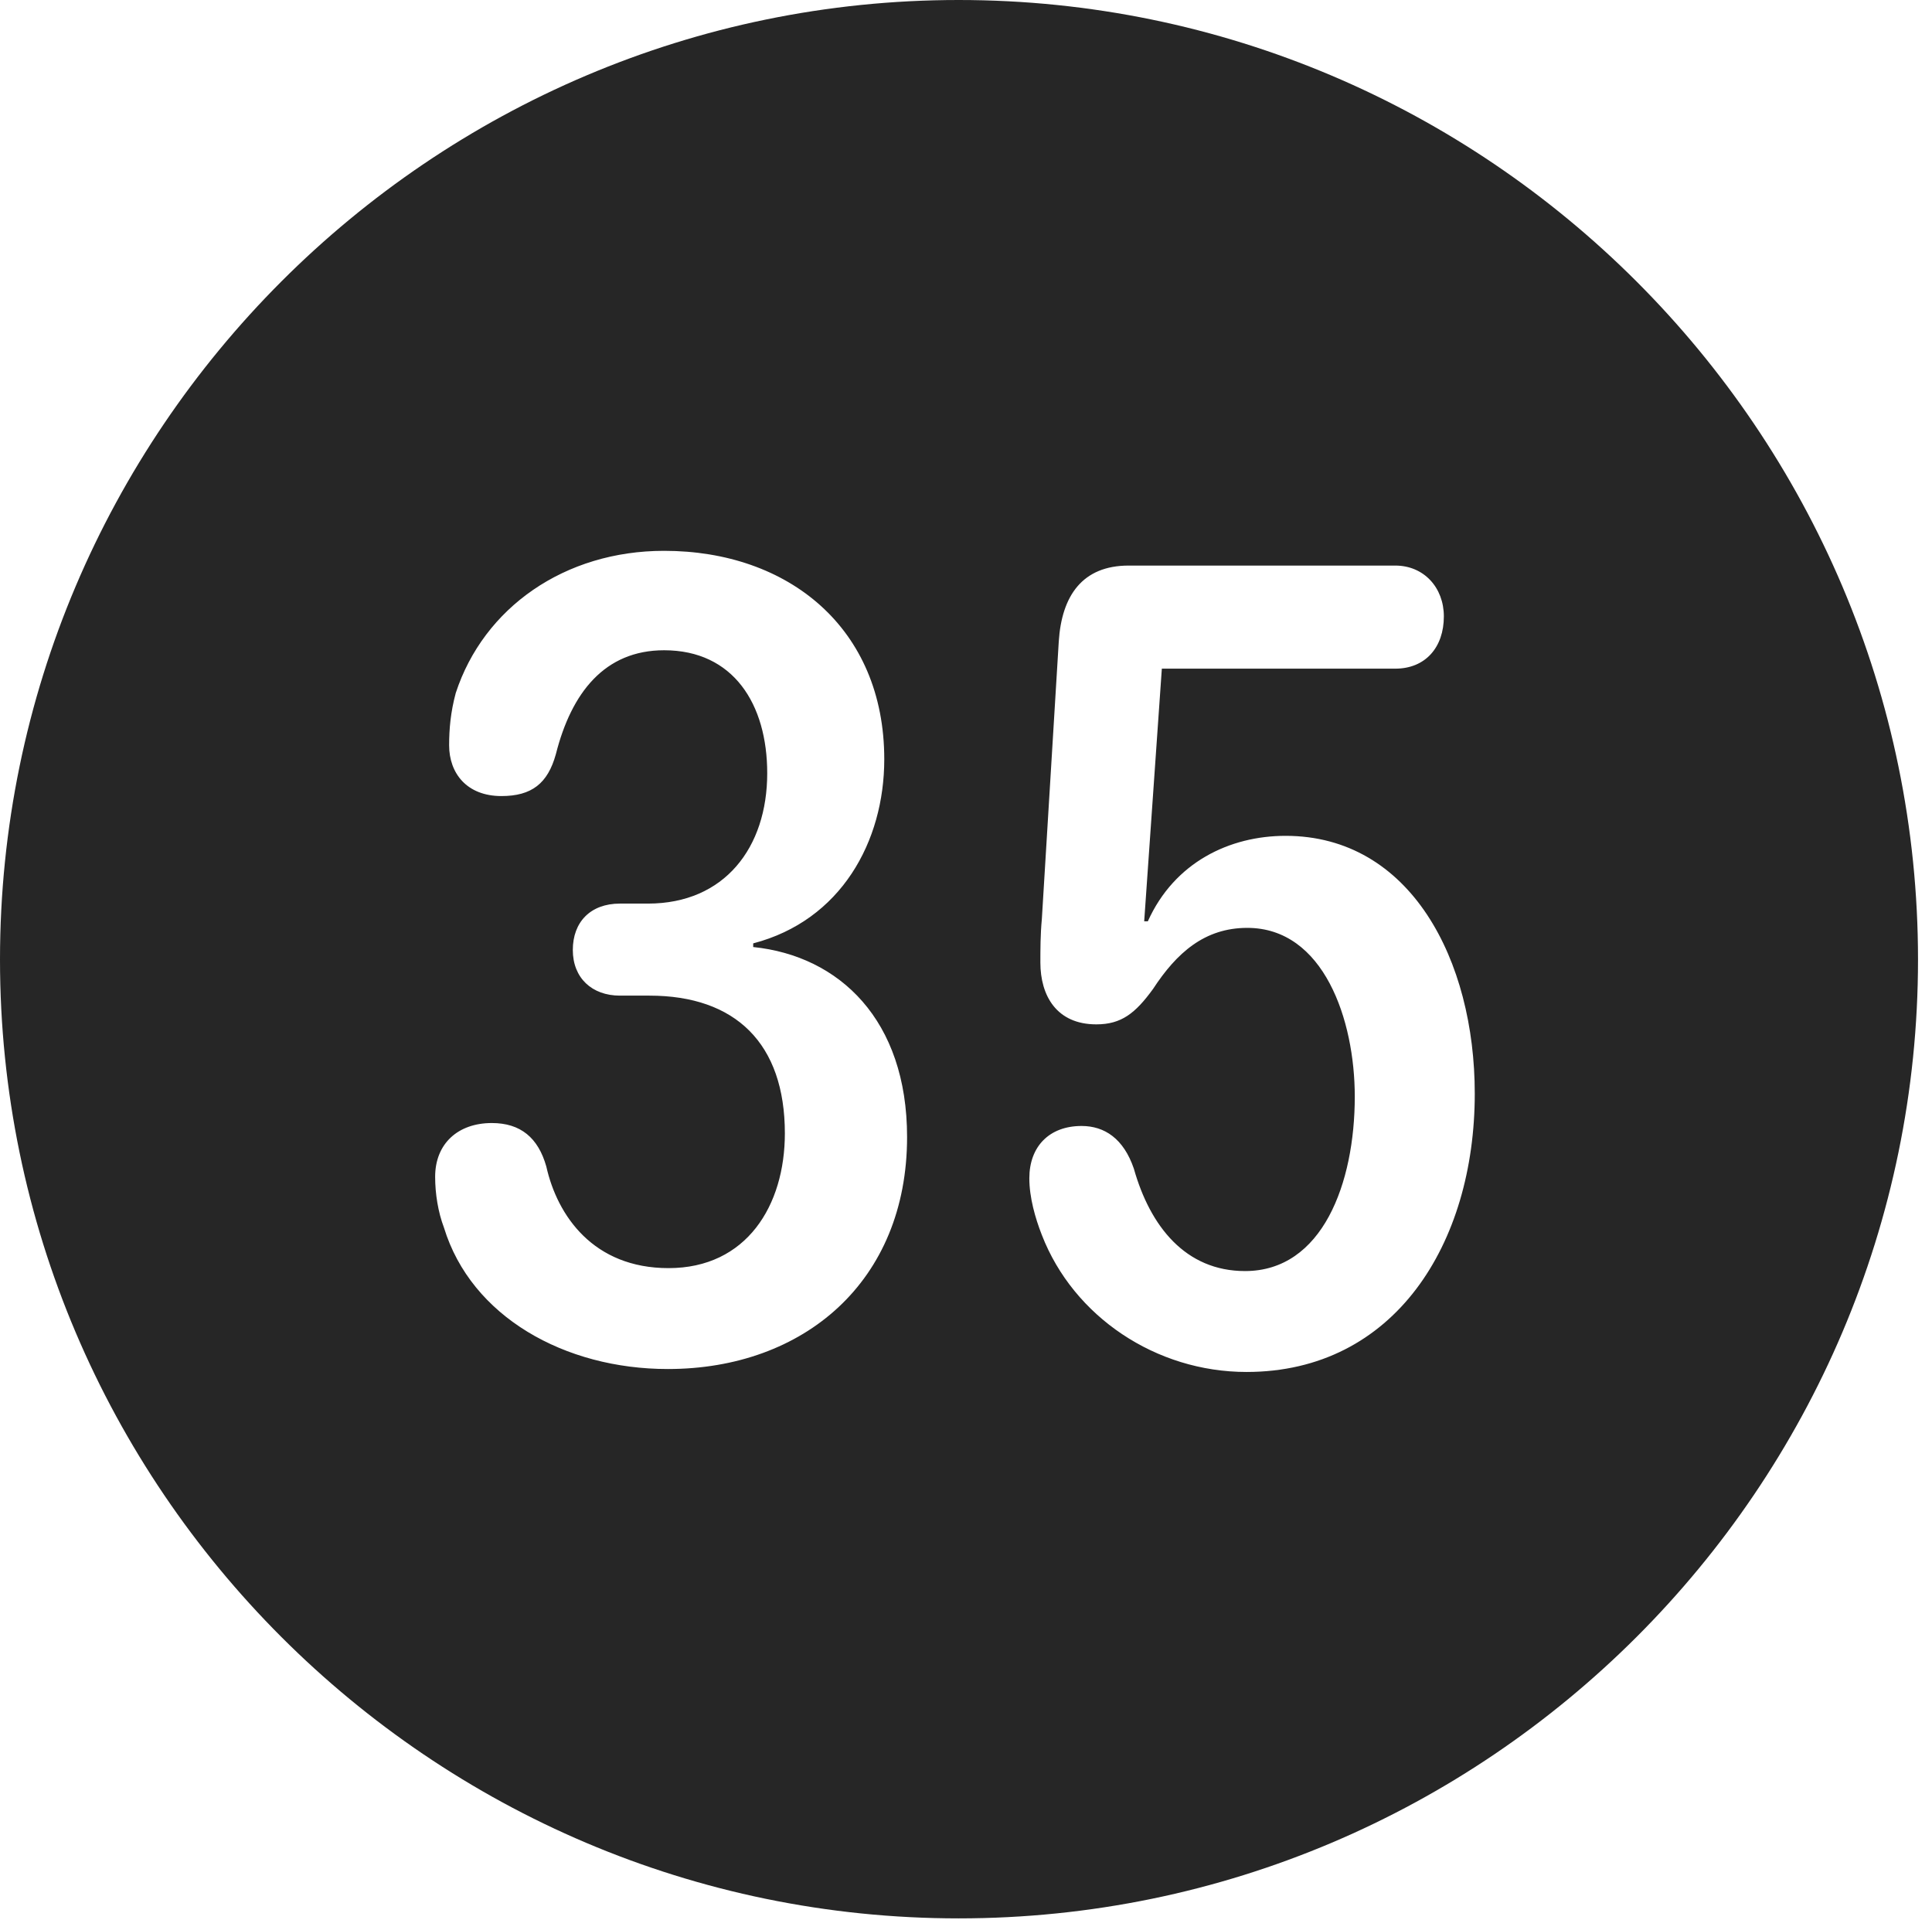<?xml version="1.0" encoding="UTF-8"?>
<!--Generator: Apple Native CoreSVG 326-->
<!DOCTYPE svg
PUBLIC "-//W3C//DTD SVG 1.1//EN"
       "http://www.w3.org/Graphics/SVG/1.1/DTD/svg11.dtd">
<svg version="1.1" xmlns="http://www.w3.org/2000/svg" xmlns:xlink="http://www.w3.org/1999/xlink" viewBox="0 0 51.25 50.918">
 <g>
  <rect height="50.918" opacity="0" width="51.25" x="0" y="0"/>
  <path d="M50.879 25.449C50.879 39.453 39.453 50.879 25.43 50.879C11.426 50.879 0 39.453 0 25.449C0 11.426 11.426 0 25.43 0C39.453 0 50.879 11.426 50.879 25.449ZM29.941 15C28.711 15 28.164 15.801 28.086 17.012L27.637 24.375C27.598 24.785 27.598 25.195 27.598 25.527C27.598 26.406 28.027 27.168 29.082 27.168C29.746 27.168 30.117 26.875 30.586 26.23C31.211 25.273 31.953 24.609 33.086 24.609C35.117 24.609 35.938 27.051 35.938 29.082C35.938 31.387 35.078 33.711 33.027 33.711C31.445 33.711 30.508 32.52 30.078 30.996C29.805 30.195 29.297 29.863 28.691 29.863C27.832 29.863 27.305 30.41 27.305 31.25C27.305 31.758 27.461 32.305 27.637 32.754C28.477 34.922 30.664 36.387 33.066 36.387C36.992 36.387 39.121 32.988 39.121 29.004C39.121 25.469 37.422 22.168 34.102 22.168C32.617 22.168 31.152 22.871 30.449 24.434L30.352 24.434L30.82 17.734L37.012 17.734C37.812 17.734 38.301 17.168 38.301 16.348C38.301 15.586 37.773 15 37.012 15ZM12.09 18.379C11.953 18.887 11.914 19.336 11.914 19.766C11.914 20.508 12.383 21.113 13.301 21.113C14.102 21.113 14.531 20.781 14.746 20C15.156 18.379 16.035 17.246 17.617 17.246C19.453 17.246 20.352 18.672 20.352 20.508C20.352 22.48 19.219 23.965 17.188 23.965L16.445 23.965C15.664 23.965 15.195 24.453 15.195 25.195C15.195 25.938 15.703 26.406 16.445 26.406L17.227 26.406C19.512 26.406 20.82 27.676 20.82 30.059C20.82 31.973 19.805 33.633 17.734 33.633C15.742 33.633 14.785 32.246 14.492 30.938C14.277 30.176 13.809 29.785 13.047 29.785C12.148 29.785 11.543 30.332 11.543 31.211C11.543 31.66 11.621 32.148 11.777 32.559C12.5 34.922 14.98 36.309 17.715 36.309C21.328 36.309 24.062 33.984 24.062 30.156C24.062 27.051 22.266 25.352 19.98 25.117L19.98 25.02C22.305 24.414 23.457 22.324 23.457 20.137C23.457 16.66 20.918 14.609 17.617 14.609C14.98 14.609 12.832 16.113 12.09 18.379Z" fill="black" fill-opacity="0.85"/>
 </g>
</svg>
